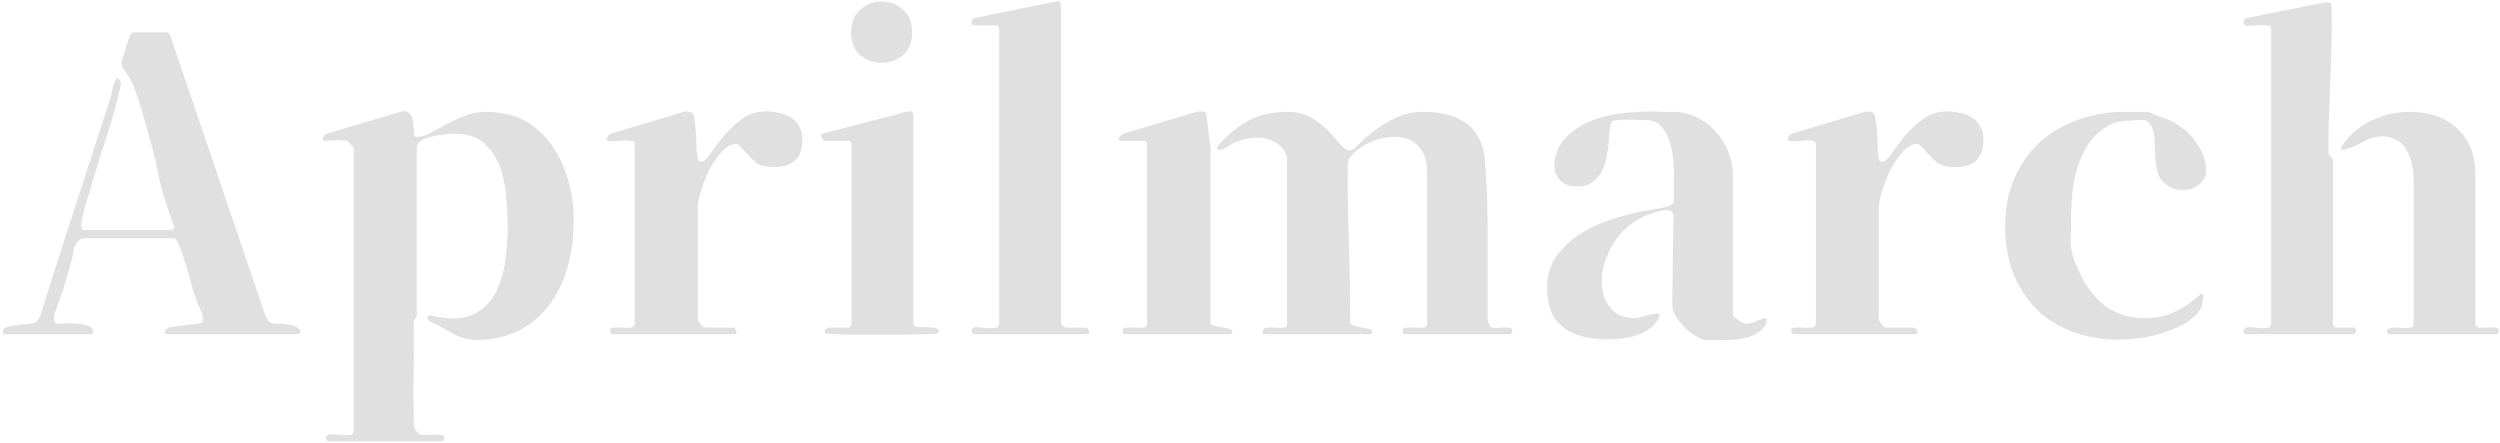 <svg width="1372" height="243" viewBox="0 0 1372 243" fill="none" xmlns="http://www.w3.org/2000/svg">
<path d="M30.77 177.316C31.071 177.617 32.201 177.693 34.16 177.542C36.119 177.391 38.303 177.391 40.714 177.542C43.125 177.542 45.309 177.843 47.268 178.446C49.377 178.898 50.658 179.877 51.11 181.384C51.562 182.74 50.959 183.418 49.302 183.418H3.424C1.767 183.418 1.164 182.74 1.616 181.384C1.917 180.48 2.746 179.802 4.102 179.35C5.609 178.898 7.266 178.597 9.074 178.446C10.882 178.145 12.615 177.994 14.272 177.994C16.08 177.843 17.436 177.617 18.34 177.316C19.696 176.864 20.525 176.337 20.826 175.734C21.278 175.131 21.73 174.227 22.182 173.022C28.51 152.833 34.913 132.869 41.392 113.132C47.871 93.244 54.349 73.205 60.828 53.016C61.28 51.509 61.581 50.003 61.732 48.496C62.033 46.989 62.561 45.558 63.314 44.202C64.067 42.695 64.745 42.469 65.348 43.524C65.951 44.428 66.327 45.257 66.478 46.01C64.369 55.502 61.807 64.843 58.794 74.034C55.781 83.074 52.918 92.265 50.206 101.606C49.905 102.661 49.453 104.243 48.85 106.352C48.247 108.311 47.569 110.42 46.816 112.68C46.213 114.94 45.686 117.125 45.234 119.234C44.782 121.343 44.556 122.85 44.556 123.754C44.556 124.658 44.631 125.336 44.782 125.788C45.083 126.089 45.761 126.24 46.816 126.24H93.372C94.125 126.24 94.728 126.014 95.18 125.562V125.336C95.632 124.884 95.707 124.357 95.406 123.754C94.653 121.645 93.899 119.611 93.146 117.652C92.543 115.693 91.865 113.659 91.112 111.55C89.455 106.427 88.099 101.305 87.044 96.182C85.989 90.909 84.784 85.711 83.428 80.588C82.373 76.671 81.319 72.829 80.264 69.062C79.209 65.295 78.079 61.453 76.874 57.536C75.97 54.673 74.991 51.811 73.936 48.948C72.881 46.085 71.525 43.373 69.868 40.812C69.115 39.607 68.437 38.703 67.834 38.1C67.382 37.347 67.005 36.292 66.704 34.936C66.553 35.237 66.553 35.087 66.704 34.484C66.855 33.881 66.93 33.429 66.93 33.128L67.834 30.19C68.437 28.382 68.964 26.574 69.416 24.766C70.019 22.807 70.697 20.999 71.45 19.342C71.751 18.739 71.977 18.363 72.128 18.212C72.279 17.911 72.731 17.76 73.484 17.76H91.338C92.091 17.76 92.543 17.911 92.694 18.212C92.845 18.363 93.071 18.739 93.372 19.342L145.578 173.022C146.181 174.529 147.009 175.809 148.064 176.864C148.516 177.316 149.42 177.542 150.776 177.542C152.283 177.542 153.865 177.617 155.522 177.768C157.33 177.919 159.063 178.22 160.72 178.672C162.377 179.124 163.658 179.953 164.562 181.158C165.014 181.761 165.014 182.288 164.562 182.74C164.11 183.192 163.507 183.418 162.754 183.418H92.242C90.735 183.418 90.133 182.966 90.434 182.062C90.735 181.158 91.263 180.48 92.016 180.028C92.468 179.727 93.447 179.501 94.954 179.35C96.611 179.049 98.344 178.823 100.152 178.672C101.96 178.371 103.693 178.145 105.35 177.994C107.007 177.843 108.288 177.693 109.192 177.542C109.795 177.391 110.247 177.241 110.548 177.09C110.849 176.939 111.075 176.487 111.226 175.734V173.7C111.226 172.796 110.774 171.44 109.87 169.632C108.966 167.824 108.363 166.393 108.062 165.338C107.459 163.831 106.631 161.345 105.576 157.88C104.672 154.415 103.693 150.874 102.638 147.258C101.583 143.491 100.453 140.101 99.248 137.088C98.193 134.075 97.289 132.191 96.536 131.438C96.084 130.986 95.557 130.76 94.954 130.76H45.686C44.933 130.76 44.104 131.212 43.2 132.116C42.296 133.02 41.693 133.773 41.392 134.376C40.789 135.581 40.413 136.787 40.262 137.992C40.111 139.197 39.885 140.403 39.584 141.608C38.831 144.621 38.002 147.559 37.098 150.422C36.345 153.285 35.516 156.223 34.612 159.236C34.461 159.688 34.085 160.667 33.482 162.174C33.03 163.53 32.503 165.037 31.9 166.694C31.297 168.201 30.77 169.632 30.318 170.988C29.866 172.193 29.64 172.871 29.64 173.022C29.64 173.625 29.64 174.227 29.64 174.83C29.791 175.433 29.866 176.035 29.866 176.638L30.77 177.316ZM227.784 175.282C227.332 175.734 227.106 176.261 227.106 176.864C227.106 177.919 227.106 180.103 227.106 183.418C227.106 186.733 227.106 190.499 227.106 194.718C227.106 198.937 227.03 203.381 226.88 208.052C226.88 212.873 226.88 217.243 226.88 221.16C227.03 225.077 227.106 228.392 227.106 231.104C227.256 233.816 227.407 235.247 227.558 235.398C227.859 235.699 228.16 236.076 228.462 236.528C228.914 236.98 229.29 237.357 229.592 237.658C230.345 238.411 231.475 238.788 232.982 238.788C234.639 238.788 236.221 238.713 237.728 238.562C239.385 238.411 240.816 238.411 242.022 238.562C243.227 238.713 243.83 239.315 243.83 240.37C243.83 241.575 243.227 242.178 242.022 242.178H180.776C179.57 242.178 178.968 241.575 178.968 240.37C178.968 239.165 179.721 238.487 181.228 238.336C182.885 238.336 184.618 238.411 186.426 238.562C188.384 238.863 190.117 238.939 191.624 238.788C193.281 238.637 194.11 237.809 194.11 236.302V81.944C194.11 81.191 193.959 80.663 193.658 80.362C193.356 80.061 192.98 79.684 192.528 79.232C192.226 78.78 191.925 78.403 191.624 78.102C191.172 77.65 190.343 77.349 189.138 77.198C187.932 77.047 186.576 76.972 185.07 76.972C183.714 76.972 182.358 77.047 181.002 77.198C179.646 77.198 178.666 77.198 178.064 77.198C177.16 77.198 176.858 76.671 177.16 75.616C177.461 75.013 177.762 74.637 178.064 74.486C178.214 74.034 178.666 73.657 179.42 73.356L219.648 61.378C221.456 60.775 222.887 60.851 223.942 61.604C224.996 62.357 225.75 63.412 226.202 64.768C226.654 66.124 226.88 67.631 226.88 69.288C227.03 70.795 227.106 72.151 227.106 73.356C227.106 74.561 227.633 75.164 228.688 75.164C230.797 75.164 233.208 74.486 235.92 73.13C238.632 71.623 241.57 70.041 244.734 68.384C247.898 66.576 251.288 64.994 254.904 63.638C258.52 62.131 262.362 61.378 266.43 61.378C277.428 61.378 286.393 64.165 293.324 69.74C300.254 75.315 305.452 82.321 308.918 90.758C312.534 99.195 314.492 108.386 314.794 118.33C315.095 128.123 314.04 137.389 311.63 146.128C309.972 152.155 307.637 157.654 304.624 162.626C301.61 167.598 297.994 171.892 293.776 175.508C289.557 178.973 284.736 181.685 279.312 183.644C273.888 185.603 268.012 186.582 261.684 186.582C257.766 186.582 254.075 185.753 250.61 184.096C247.144 182.288 243.679 180.405 240.214 178.446C239.46 177.994 238.632 177.617 237.728 177.316C236.824 176.864 236.07 176.412 235.468 175.96C234.714 175.357 234.413 174.755 234.564 174.152C234.714 173.549 235.242 173.173 236.146 173.022C245.186 175.282 252.493 175.357 258.068 173.248C263.642 170.988 267.936 167.372 270.95 162.4C273.963 157.428 275.997 151.552 277.052 144.772C278.106 137.992 278.634 131.061 278.634 123.98C278.634 118.857 278.332 113.358 277.73 107.482C277.278 101.455 276.072 95.956 274.114 90.984C272.155 85.861 269.217 81.643 265.3 78.328C261.382 75.013 255.958 73.356 249.028 73.356C247.822 73.356 246.09 73.507 243.83 73.808C241.57 73.959 239.31 74.335 237.05 74.938C234.79 75.39 232.831 76.143 231.174 77.198C229.516 78.253 228.688 79.533 228.688 81.04V168.502C228.688 169.255 228.688 169.933 228.688 170.536C228.838 171.139 228.914 171.817 228.914 172.57L227.784 175.282ZM403.488 180.48C403.789 181.083 404.015 181.761 404.166 182.514C404.317 183.117 403.865 183.418 402.81 183.418H336.592C335.387 183.418 334.784 182.815 334.784 181.61C334.784 180.405 335.462 179.802 336.818 179.802C338.325 179.651 339.907 179.651 341.564 179.802C343.221 179.953 344.728 179.953 346.084 179.802C347.591 179.651 348.344 178.898 348.344 177.542V79.458C348.344 77.951 347.515 77.198 345.858 77.198C344.201 77.047 342.317 77.047 340.208 77.198C338.249 77.349 336.441 77.424 334.784 77.424C333.277 77.424 332.675 76.821 332.976 75.616C333.277 75.013 333.579 74.637 333.88 74.486C334.031 74.034 334.483 73.657 335.236 73.356L375.238 61.378C375.991 61.077 376.895 61.077 377.95 61.378C379.155 61.529 379.984 61.981 380.436 62.734C380.888 63.487 381.189 64.919 381.34 67.028C381.641 69.137 381.867 71.548 382.018 74.26C382.169 76.821 382.244 79.307 382.244 81.718C382.395 84.129 382.621 85.861 382.922 86.916C383.073 87.669 383.148 88.121 383.148 88.272C383.299 88.423 383.751 88.573 384.504 88.724C386.011 88.875 387.743 87.519 389.702 84.656C391.661 81.793 393.996 78.629 396.708 75.164C399.571 71.699 402.885 68.535 406.652 65.672C410.569 62.659 415.165 61.152 420.438 61.152C422.849 61.152 425.259 61.453 427.67 62.056C430.081 62.508 432.19 63.337 433.998 64.542C435.957 65.747 437.463 67.329 438.518 69.288C439.723 71.247 440.326 73.657 440.326 76.52C440.326 86.615 435.279 91.662 425.184 91.662C423.075 91.662 421.191 91.511 419.534 91.21C417.877 90.909 416.219 90.155 414.562 88.95C414.11 88.498 413.357 87.82 412.302 86.916C411.398 85.861 410.419 84.807 409.364 83.752C408.309 82.547 407.33 81.492 406.426 80.588C405.673 79.684 405.145 79.232 404.844 79.232C403.639 78.931 402.509 79.006 401.454 79.458C399.194 80.211 396.934 82.019 394.674 84.882C392.414 87.745 390.38 90.984 388.572 94.6C386.915 98.216 385.559 101.832 384.504 105.448C383.449 109.064 382.922 112.002 382.922 114.262V175.056C382.922 175.809 383.449 176.789 384.504 177.994C385.559 179.199 386.463 179.802 387.216 179.802H402.584L403.488 180.48ZM467.114 17.76C467.114 12.185 468.847 7.967 472.312 5.104C475.778 2.241 479.62 0.81 483.838 0.81C488.057 0.81 491.899 2.241 495.364 5.104C498.83 7.967 500.562 12.185 500.562 17.76C500.562 23.335 498.83 27.553 495.364 30.416C491.899 33.128 488.057 34.484 483.838 34.484C479.62 34.484 475.778 33.128 472.312 30.416C468.847 27.553 467.114 23.335 467.114 17.76ZM453.102 182.74C452.349 182.288 452.274 181.685 452.876 180.932C453.63 180.179 454.308 179.802 454.91 179.802H465.08C466.587 179.802 467.34 179.049 467.34 177.542V79.458C467.34 77.951 466.587 77.198 465.08 77.198H452.198C451.897 76.897 451.445 76.294 450.842 75.39C450.39 74.335 450.541 73.657 451.294 73.356L498.302 61.152C500.261 60.7 501.24 61.453 501.24 63.412V177.542C501.24 178.597 501.843 179.199 503.048 179.35C504.254 179.501 505.61 179.576 507.116 179.576C508.774 179.576 510.356 179.651 511.862 179.802C513.369 179.802 514.424 180.254 515.026 181.158C515.478 181.911 515.328 182.514 514.574 182.966C514.273 183.117 512.616 183.267 509.602 183.418C506.589 183.418 502.822 183.493 498.302 183.644C493.933 183.644 489.112 183.644 483.838 183.644C478.716 183.644 473.894 183.644 469.374 183.644C465.005 183.644 461.238 183.569 458.074 183.418C455.061 183.267 453.404 183.117 453.102 182.966V182.74ZM535.004 183.418C533.799 183.418 533.196 182.815 533.196 181.61C533.196 180.254 533.95 179.576 535.456 179.576C537.114 179.576 538.846 179.727 540.654 180.028C542.613 180.179 544.346 180.179 545.852 180.028C547.51 179.877 548.338 179.049 548.338 177.542V16.178C548.338 14.671 547.585 13.918 546.078 13.918H535.004C533.799 13.918 533.196 13.315 533.196 12.11C533.196 10.905 533.799 10.151 535.004 9.85L579.526 0.81C581.334 0.358 582.238 1.111 582.238 3.07V176.638C582.238 177.391 582.54 178.145 583.142 178.898C583.896 179.501 584.649 179.802 585.402 179.802H595.346C596.552 179.802 597.305 180.405 597.606 181.61C597.908 182.815 597.23 183.418 595.572 183.418H535.004ZM664.776 178.22C665.379 178.521 666.358 178.823 667.714 179.124C669.07 179.275 670.351 179.501 671.556 179.802C672.761 179.953 673.816 180.179 674.72 180.48C675.775 180.781 676.302 181.233 676.302 181.836C676.302 182.891 675.85 183.418 674.946 183.418H617.768C616.563 183.418 615.96 182.815 615.96 181.61C615.96 180.405 616.638 179.802 617.994 179.802C619.501 179.651 621.083 179.651 622.74 179.802C624.397 179.953 625.904 179.953 627.26 179.802C628.767 179.651 629.52 178.898 629.52 177.542V79.458C629.52 77.951 628.767 77.198 627.26 77.198H615.056C614.453 77.198 614.152 77.047 614.152 76.746C614.152 76.294 614.152 75.917 614.152 75.616C614.453 75.013 614.755 74.637 615.056 74.486C615.207 74.034 615.659 73.657 616.412 73.356L656.64 61.378C657.243 61.227 658.147 61.152 659.352 61.152C660.557 61.152 661.386 61.378 661.838 61.83C661.989 61.981 662.139 62.885 662.29 64.542C662.591 66.199 662.817 68.083 662.968 70.192C663.269 72.151 663.495 74.109 663.646 76.068C663.947 77.876 664.098 79.006 664.098 79.458C664.399 81.115 664.475 82.923 664.324 84.882C664.324 86.69 664.324 88.423 664.324 90.08V177.316L664.776 178.22ZM740.938 177.542C741.842 178.295 742.972 178.823 744.328 179.124C745.835 179.425 747.191 179.727 748.396 180.028C749.752 180.179 750.882 180.405 751.786 180.706C752.69 180.857 753.142 181.233 753.142 181.836C753.142 182.891 752.69 183.418 751.786 183.418H694.608C693.101 183.418 692.574 182.815 693.026 181.61C693.327 180.405 694.156 179.802 695.512 179.802C697.019 179.651 698.525 179.651 700.032 179.802C701.689 179.953 703.121 179.953 704.326 179.802C705.682 179.651 706.36 178.898 706.36 177.542V88.498C706.36 86.238 705.833 84.279 704.778 82.622C703.271 80.362 701.388 78.705 699.128 77.65C696.868 76.445 694.457 75.767 691.896 75.616C689.485 75.315 686.999 75.465 684.438 76.068C681.877 76.671 679.466 77.424 677.206 78.328C676.302 78.78 675.172 79.458 673.816 80.362C672.611 81.115 671.631 81.643 670.878 81.944C669.673 82.396 668.769 82.396 668.166 81.944C667.714 81.492 667.94 80.663 668.844 79.458C669.597 78.554 670.501 77.575 671.556 76.52C672.761 75.465 673.741 74.561 674.494 73.808C679.466 69.439 684.363 66.275 689.184 64.316C694.005 62.357 699.731 61.378 706.36 61.378C711.784 61.378 716.304 62.508 719.92 64.768C723.536 66.877 726.625 69.288 729.186 72C731.747 74.712 733.932 77.198 735.74 79.458C737.548 81.567 739.356 82.622 741.164 82.622C741.767 82.622 742.52 82.17 743.424 81.266C744.479 80.362 745.232 79.684 745.684 79.232C748.697 76.219 751.861 73.507 755.176 71.096C758.641 68.535 762.333 66.35 766.25 64.542C770.619 62.433 775.591 61.378 781.166 61.378C785.535 61.378 789.679 61.83 793.596 62.734C797.513 63.638 800.979 65.145 803.992 67.254C807.005 69.213 809.416 71.849 811.224 75.164C813.183 78.479 814.388 82.471 814.84 87.142C816.045 101.907 816.573 116.673 816.422 131.438C816.422 146.053 816.422 160.743 816.422 175.508C816.422 175.96 816.497 176.261 816.648 176.412C816.799 176.713 816.874 177.015 816.874 177.316C817.025 177.617 817.175 177.919 817.326 178.22C817.778 179.275 818.682 179.877 820.038 180.028C821.545 180.028 822.976 179.953 824.332 179.802C825.839 179.651 827.119 179.651 828.174 179.802C829.379 179.953 829.982 180.555 829.982 181.61C829.982 182.815 829.379 183.418 828.174 183.418H771.448C770.243 183.418 769.64 182.815 769.64 181.61C769.64 180.405 770.318 179.802 771.674 179.802C773.181 179.651 774.763 179.651 776.42 179.802C778.077 179.953 779.584 179.953 780.94 179.802C782.447 179.651 783.2 178.898 783.2 177.542V94.6C783.2 89.176 782.07 84.957 779.81 81.944C777.701 78.931 775.064 76.972 771.9 76.068C768.736 75.013 765.195 74.787 761.278 75.39C757.511 75.842 754.046 76.897 750.882 78.554C747.718 80.061 745.006 81.944 742.746 84.204C740.637 86.313 739.582 88.498 739.582 90.758C739.582 105.373 739.808 119.837 740.26 134.15C740.712 148.463 740.938 162.927 740.938 177.542ZM934.708 186.356C932.9 185.753 931.017 184.774 929.058 183.418C927.1 182.062 925.292 180.48 923.634 178.672C921.977 176.864 920.546 174.981 919.34 173.022C918.286 170.913 917.758 168.879 917.758 166.92V162.4L918.436 118.104C918.436 116.899 917.834 116.07 916.628 115.618C915.724 115.317 914.594 115.241 913.238 115.392C911.882 115.543 910.451 115.844 908.944 116.296C907.588 116.748 906.232 117.2 904.876 117.652C903.52 118.104 902.466 118.556 901.712 119.008C892.522 123.528 885.968 130.609 882.05 140.252C880.544 143.717 879.564 147.484 879.112 151.552C878.811 155.469 879.188 159.161 880.242 162.626C881.448 166.091 883.406 168.954 886.118 171.214C888.83 173.474 892.597 174.604 897.418 174.604C898.021 174.604 899.151 174.378 900.808 173.926C902.616 173.323 904.349 172.871 906.006 172.57C907.664 172.118 908.944 171.967 909.848 172.118C910.903 172.269 911.054 173.097 910.3 174.604C908.342 178.371 905.027 181.233 900.356 183.192C895.836 185 890.864 185.979 885.44 186.13C880.167 186.431 874.969 186.055 869.846 185C864.874 183.795 860.882 181.987 857.868 179.576C854.403 176.864 852.068 173.625 850.862 169.858C849.657 166.091 849.054 162.099 849.054 157.88C849.054 151.251 850.712 145.601 854.026 140.93C857.341 136.109 861.56 132.041 866.682 128.726C871.805 125.411 877.304 122.775 883.18 120.816C889.207 118.857 894.932 117.275 900.356 116.07C901.26 115.919 902.466 115.769 903.972 115.618C905.479 115.317 907.061 115.015 908.718 114.714C910.376 114.413 911.882 114.111 913.238 113.81C914.745 113.509 915.8 113.207 916.402 112.906C918.06 112.153 918.813 110.947 918.662 109.29C918.662 107.482 918.662 105.9 918.662 104.544C918.662 101.983 918.662 99.195 918.662 96.182C918.662 93.169 918.512 90.155 918.21 87.142C917.909 83.978 917.306 81.04 916.402 78.328C915.649 75.465 914.444 72.904 912.786 70.644C910.526 67.48 907.438 65.898 903.52 65.898C902.616 65.898 901.185 65.898 899.226 65.898C897.418 65.747 895.535 65.672 893.576 65.672C891.618 65.672 889.81 65.747 888.152 65.898C886.495 66.049 885.365 66.275 884.762 66.576C884.16 66.877 883.783 68.007 883.632 69.966C883.482 71.774 883.256 74.034 882.954 76.746C882.804 79.458 882.427 82.321 881.824 85.334C881.372 88.197 880.544 90.909 879.338 93.47C878.133 96.031 876.4 98.141 874.14 99.798C872.031 101.455 869.244 102.284 865.778 102.284C861.861 102.284 858.848 101.38 856.738 99.572C854.78 97.613 853.574 95.278 853.122 92.566C852.821 89.703 853.198 86.765 854.252 83.752C855.307 80.739 856.889 78.102 858.998 75.842C861.861 72.829 865.1 70.343 868.716 68.384C872.483 66.425 876.476 64.919 880.694 63.864C884.913 62.809 889.132 62.131 893.35 61.83C897.72 61.378 901.863 61.152 905.78 61.152C907.89 61.152 909.999 61.227 912.108 61.378C914.218 61.378 916.327 61.378 918.436 61.378C922.956 61.378 927.175 62.357 931.092 64.316C935.16 66.275 938.626 68.911 941.488 72.226C944.502 75.39 946.837 79.081 948.494 83.3C950.152 87.519 950.98 91.813 950.98 96.182V171.44C950.98 172.495 951.282 173.399 951.884 174.152C952.638 174.755 953.391 175.282 954.144 175.734C955.5 176.638 956.63 177.241 957.534 177.542C958.589 177.693 959.493 177.693 960.246 177.542C961.15 177.391 962.054 177.09 962.958 176.638C963.862 176.186 964.992 175.734 966.348 175.282C967.554 174.83 968.382 174.604 968.834 174.604C969.437 174.604 969.588 175.433 969.286 177.09C969.136 177.843 968.834 178.521 968.382 179.124C967.93 179.727 967.478 180.254 967.026 180.706C965.218 182.514 962.958 183.87 960.246 184.774C957.685 185.527 954.973 186.055 952.11 186.356C949.248 186.657 946.385 186.733 943.522 186.582C940.66 186.582 938.023 186.582 935.612 186.582C935.16 186.582 934.859 186.507 934.708 186.356ZM1051.69 180.48C1051.99 181.083 1052.22 181.761 1052.37 182.514C1052.52 183.117 1052.07 183.418 1051.02 183.418H984.797C983.592 183.418 982.989 182.815 982.989 181.61C982.989 180.405 983.667 179.802 985.023 179.802C986.53 179.651 988.112 179.651 989.769 179.802C991.427 179.953 992.933 179.953 994.289 179.802C995.796 179.651 996.549 178.898 996.549 177.542V79.458C996.549 77.951 995.721 77.198 994.063 77.198C992.406 77.047 990.523 77.047 988.413 77.198C986.455 77.349 984.647 77.424 982.989 77.424C981.483 77.424 980.88 76.821 981.181 75.616C981.483 75.013 981.784 74.637 982.085 74.486C982.236 74.034 982.688 73.657 983.441 73.356L1023.44 61.378C1024.2 61.077 1025.1 61.077 1026.16 61.378C1027.36 61.529 1028.19 61.981 1028.64 62.734C1029.09 63.487 1029.39 64.919 1029.55 67.028C1029.85 69.137 1030.07 71.548 1030.22 74.26C1030.37 76.821 1030.45 79.307 1030.45 81.718C1030.6 84.129 1030.83 85.861 1031.13 86.916C1031.28 87.669 1031.35 88.121 1031.35 88.272C1031.5 88.423 1031.96 88.573 1032.71 88.724C1034.22 88.875 1035.95 87.519 1037.91 84.656C1039.87 81.793 1042.2 78.629 1044.91 75.164C1047.78 71.699 1051.09 68.535 1054.86 65.672C1058.77 62.659 1063.37 61.152 1068.64 61.152C1071.05 61.152 1073.46 61.453 1075.88 62.056C1078.29 62.508 1080.4 63.337 1082.2 64.542C1084.16 65.747 1085.67 67.329 1086.72 69.288C1087.93 71.247 1088.53 73.657 1088.53 76.52C1088.53 86.615 1083.48 91.662 1073.39 91.662C1071.28 91.662 1069.4 91.511 1067.74 91.21C1066.08 90.909 1064.42 90.155 1062.77 88.95C1062.32 88.498 1061.56 87.82 1060.51 86.916C1059.6 85.861 1058.62 84.807 1057.57 83.752C1056.51 82.547 1055.54 81.492 1054.63 80.588C1053.88 79.684 1053.35 79.232 1053.05 79.232C1051.84 78.931 1050.71 79.006 1049.66 79.458C1047.4 80.211 1045.14 82.019 1042.88 84.882C1040.62 87.745 1038.59 90.984 1036.78 94.6C1035.12 98.216 1033.76 101.832 1032.71 105.448C1031.65 109.064 1031.13 112.002 1031.13 114.262V175.056C1031.13 175.809 1031.65 176.789 1032.71 177.994C1033.76 179.199 1034.67 179.802 1035.42 179.802H1050.79L1051.69 180.48ZM1209.11 161.496C1209.11 164.359 1208.73 166.769 1207.98 168.728C1207.23 170.536 1205.79 172.344 1203.69 174.152C1201.88 175.809 1199.77 177.241 1197.36 178.446C1195.1 179.651 1192.69 180.706 1190.13 181.61C1187.56 182.514 1184.93 183.343 1182.22 184.096C1179.65 184.699 1177.24 185.151 1174.98 185.452C1164.59 186.959 1154.79 186.657 1145.6 184.548C1136.56 182.439 1128.65 178.747 1121.87 173.474C1115.24 168.05 1109.97 161.195 1106.05 152.908C1102.29 144.471 1100.4 134.828 1100.4 123.98C1100.4 114.488 1102.06 105.9 1105.38 98.216C1108.69 90.381 1113.29 83.752 1119.16 78.328C1125.04 72.904 1131.97 68.761 1139.95 65.898C1147.94 62.885 1156.6 61.378 1165.94 61.378C1166.4 61.378 1167.3 61.378 1168.66 61.378C1170.01 61.378 1171.37 61.378 1172.72 61.378C1174.23 61.378 1175.59 61.378 1176.79 61.378C1178 61.378 1178.67 61.378 1178.83 61.378C1180.63 62.131 1182.44 62.885 1184.25 63.638C1186.21 64.241 1188.09 64.919 1189.9 65.672C1192.61 66.727 1195.17 68.233 1197.58 70.192C1200.14 72 1202.33 74.185 1204.14 76.746C1206.1 79.157 1207.68 81.793 1208.88 84.656C1210.09 87.519 1210.69 90.381 1210.69 93.244C1210.69 95.956 1209.86 98.216 1208.21 100.024C1206.7 101.681 1204.82 102.887 1202.56 103.64C1200.3 104.243 1197.88 104.393 1195.32 104.092C1192.91 103.64 1190.8 102.736 1189 101.38C1186.13 99.271 1184.4 96.634 1183.8 93.47C1183.19 90.155 1182.82 86.765 1182.67 83.3C1182.67 79.835 1182.44 76.595 1181.99 73.582C1181.69 70.418 1180.26 67.932 1177.7 66.124C1177.54 65.973 1177.17 65.898 1176.57 65.898C1172.2 65.898 1168.2 66.124 1164.59 66.576C1161.12 66.877 1157.51 68.384 1153.74 71.096C1149.82 73.959 1146.73 77.499 1144.47 81.718C1142.21 85.786 1140.48 90.155 1139.28 94.826C1138.07 99.497 1137.32 104.318 1137.02 109.29C1136.71 114.111 1136.56 118.707 1136.56 123.076C1136.56 125.185 1136.49 127.219 1136.34 129.178C1136.34 131.137 1136.41 133.171 1136.56 135.28C1136.71 137.239 1137.32 139.8 1138.37 142.964C1139.58 145.977 1140.63 148.388 1141.54 150.196C1145 157.579 1149.67 163.53 1155.55 168.05C1161.57 172.419 1168.81 174.604 1177.24 174.604C1180.26 174.604 1183.19 174.303 1186.06 173.7C1188.92 173.097 1191.63 172.118 1194.19 170.762C1196.75 169.557 1199.17 168.125 1201.43 166.468C1203.69 164.66 1205.95 162.927 1208.21 161.27C1208.51 160.969 1208.81 161.044 1209.11 161.496ZM1276.25 1.262C1276.56 1.262 1276.93 1.262 1277.38 1.262C1277.84 1.262 1278.21 1.337 1278.51 1.488C1279.12 1.639 1279.42 2.015 1279.42 2.618C1279.57 4.426 1279.64 7.741 1279.64 12.562C1279.64 17.233 1279.57 22.581 1279.42 28.608C1279.27 34.484 1279.04 40.737 1278.74 47.366C1278.59 53.845 1278.36 59.871 1278.06 65.446C1277.91 70.87 1277.84 75.465 1277.84 79.232C1277.84 82.848 1277.99 84.807 1278.29 85.108C1278.74 85.711 1279.19 86.163 1279.64 86.464C1280.1 86.765 1280.32 87.368 1280.32 88.272V177.542C1280.32 179.049 1281.08 179.802 1282.58 179.802H1291.17C1292.38 179.802 1292.98 180.405 1292.98 181.61C1292.98 182.815 1292.38 183.418 1291.17 183.418H1233.09C1231.88 183.418 1231.28 183.041 1231.28 182.288C1231.28 181.384 1231.66 180.631 1232.41 180.028C1233.01 179.576 1234.07 179.425 1235.57 179.576C1237.08 179.727 1238.59 179.877 1240.09 180.028C1241.75 180.179 1243.18 180.179 1244.39 180.028C1245.74 179.727 1246.42 178.898 1246.42 177.542V16.178C1246.42 14.671 1245.59 13.918 1243.94 13.918C1242.43 13.767 1240.7 13.767 1238.74 13.918C1236.93 14.069 1235.2 14.144 1233.54 14.144C1232.03 14.144 1231.28 13.466 1231.28 12.11C1231.28 10.905 1231.88 10.151 1233.09 9.85L1276.25 1.262ZM1310.15 181.158C1310.91 180.254 1312.04 179.802 1313.54 179.802C1315.2 179.802 1316.86 179.877 1318.52 180.028C1320.17 180.028 1321.6 179.953 1322.81 179.802C1324.02 179.651 1324.62 178.898 1324.62 177.542V99.12C1324.62 95.353 1324.17 91.813 1323.26 88.498C1322.36 85.033 1320.93 82.17 1318.97 79.91C1317.01 77.65 1314.45 76.143 1311.28 75.39C1308.27 74.486 1304.65 74.712 1300.44 76.068C1300.13 76.068 1298.93 76.671 1296.82 77.876C1294.86 78.931 1292.83 79.91 1290.72 80.814C1288.61 81.567 1286.88 82.019 1285.52 82.17C1284.31 82.17 1284.47 81.115 1285.97 79.006C1290.34 73.13 1295.69 68.761 1302.02 65.898C1308.5 62.885 1315.35 61.378 1322.58 61.378C1333.43 61.378 1342.1 64.467 1348.57 70.644C1355.2 76.671 1358.52 85.183 1358.52 96.182V177.542C1358.52 178.898 1359.2 179.651 1360.55 179.802C1361.91 179.953 1363.34 179.953 1364.85 179.802C1366.5 179.651 1368.01 179.651 1369.37 179.802C1370.72 179.802 1371.4 180.405 1371.4 181.61C1371.4 182.815 1370.8 183.418 1369.59 183.418H1311.96C1310.3 183.418 1309.7 182.665 1310.15 181.158Z" fill="#E0E0E0"/>
</svg>
